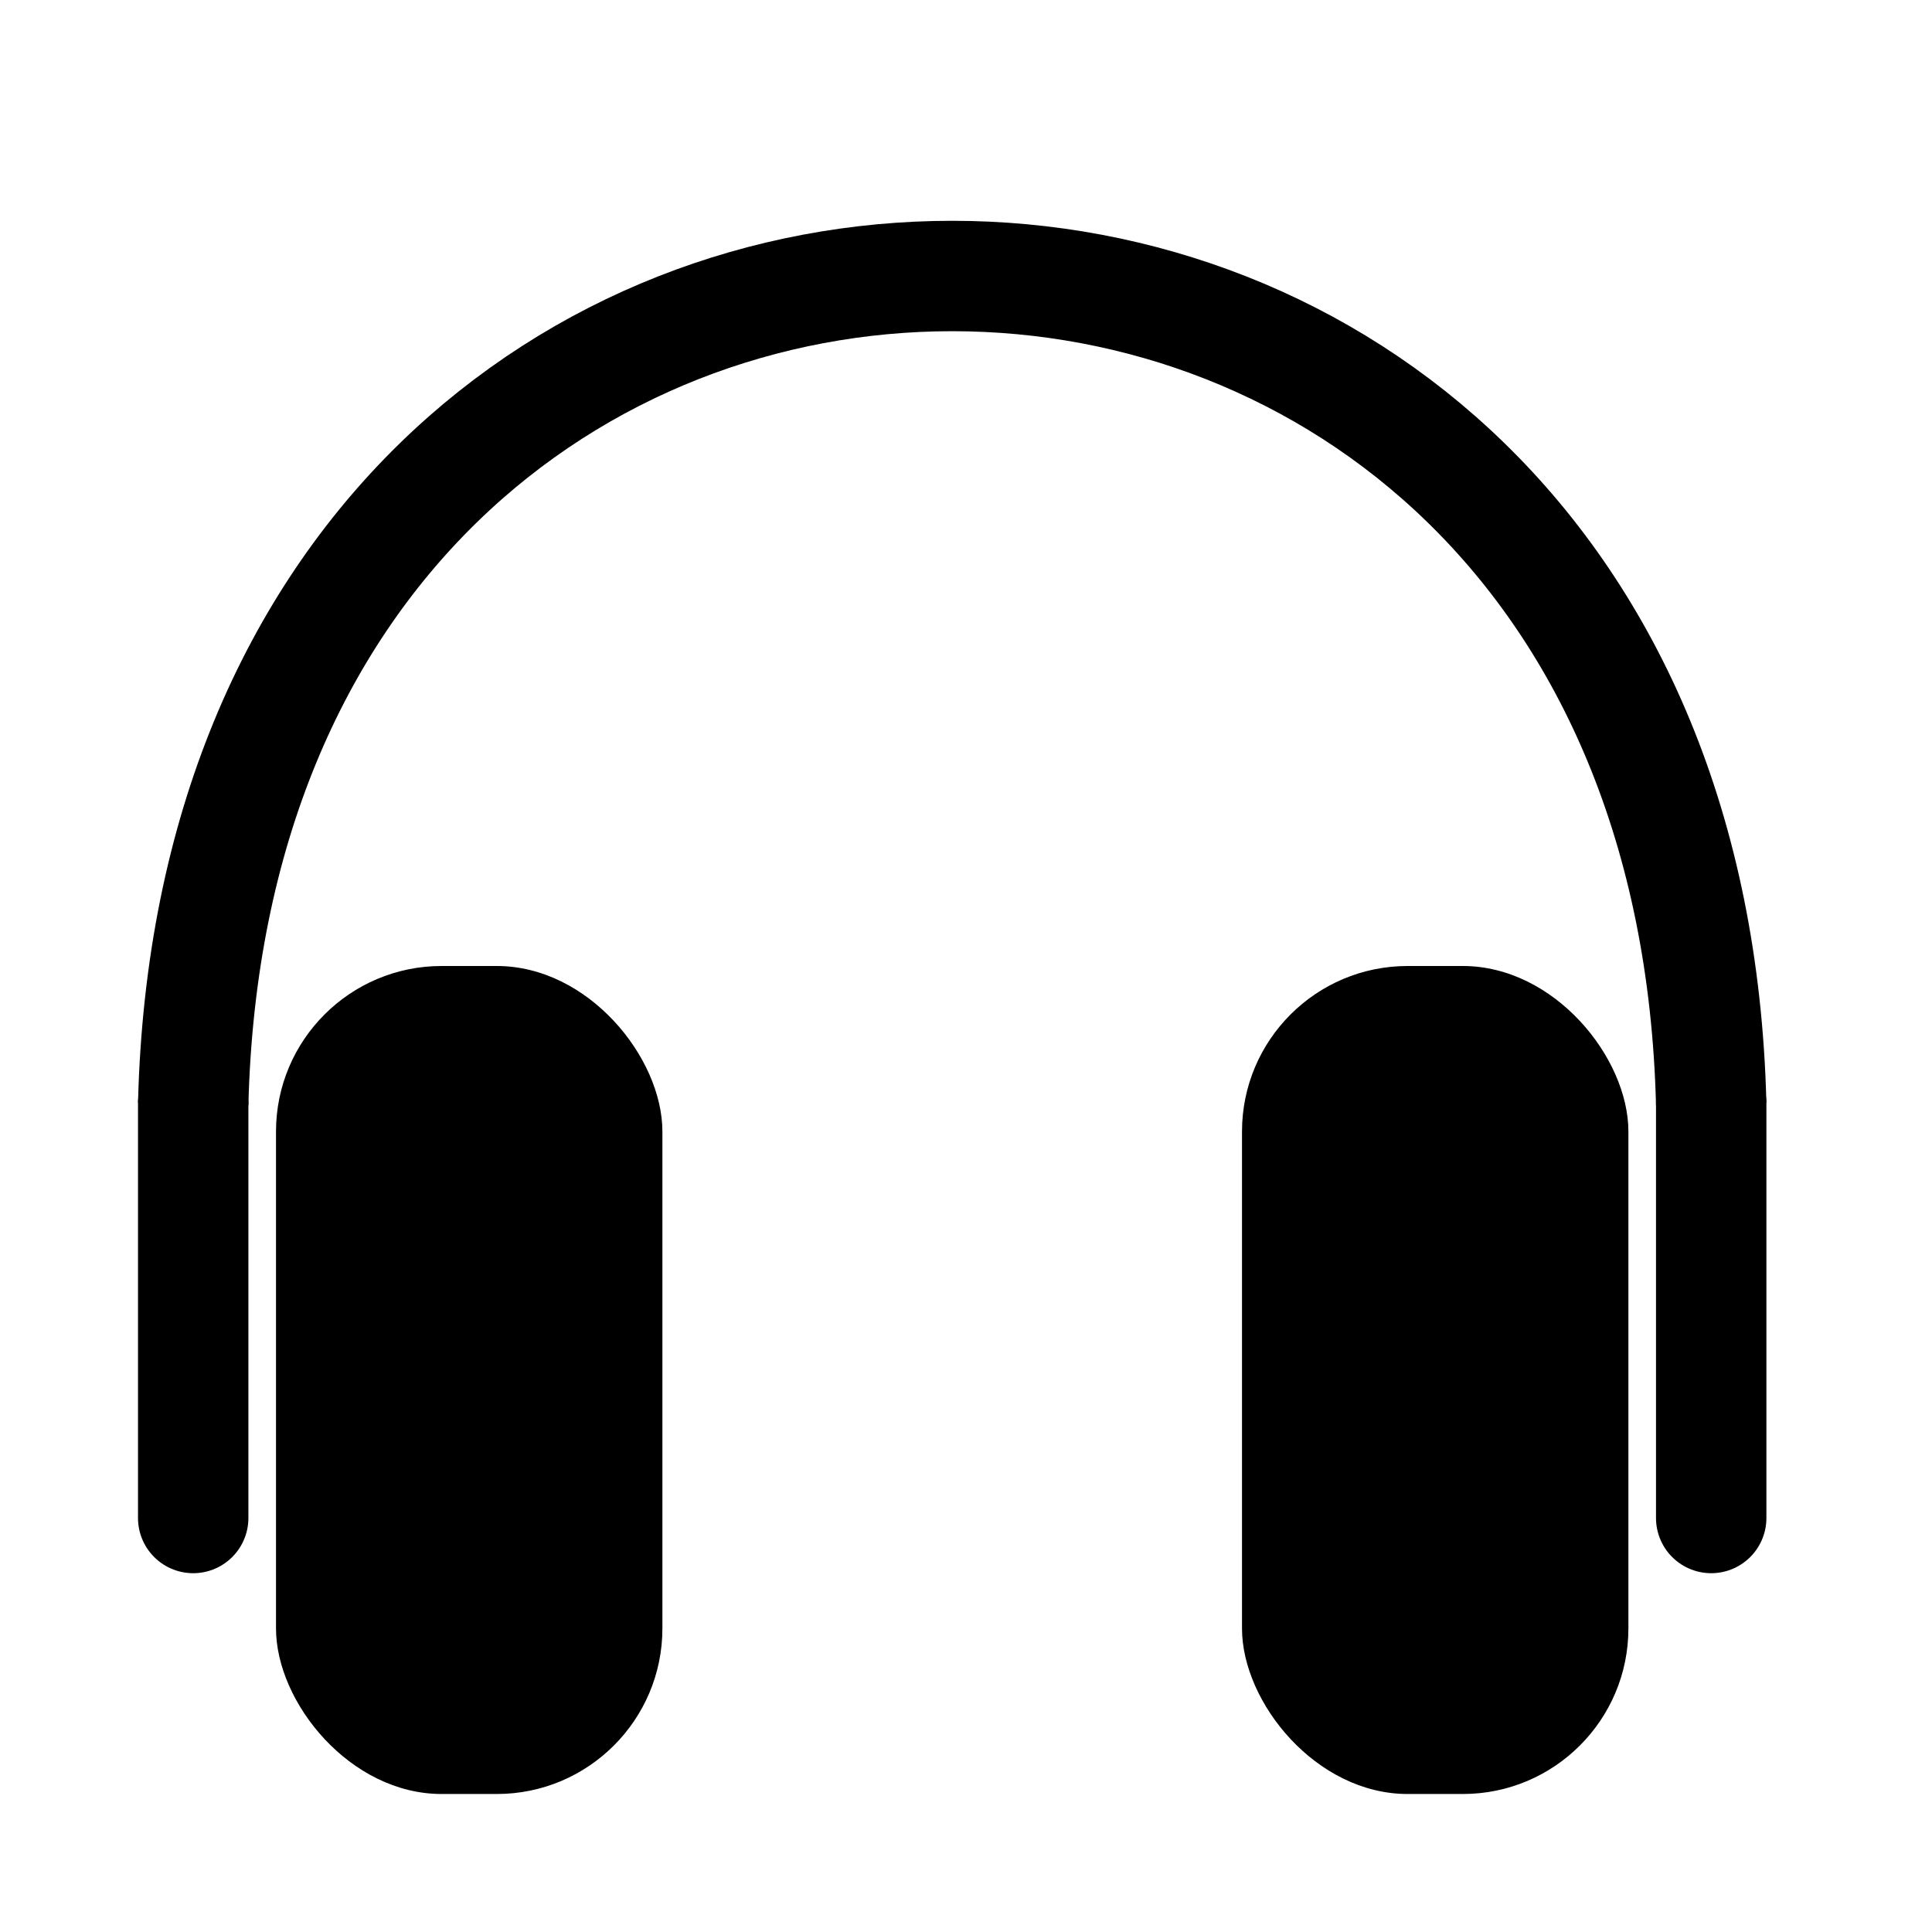 <?xml version="1.0" encoding="UTF-8"?>
<!DOCTYPE svg PUBLIC "-//W3C//DTD SVG 1.1//EN" "http://www.w3.org/Graphics/SVG/1.1/DTD/svg11.dtd">

<svg xmlns="http://www.w3.org/2000/svg" version="1.1" width="700" height="700">
	<rect x="100" y="350" width="140" height="300" rx="60"/>
	<rect x="450" y="350" width="140" height="300" rx="60"/>
	<path d="M70,400 C80,0 610,0 620,400"
		fill="none"
		stroke="black"
		stroke-width="40"/>
	<line x1="70" y1="400" x2="70" y2="550"
		stroke="black"
		stroke-width="40"
		stroke-linecap="round"/>
	<line x1="620" y1="400" x2="620" y2="550"
		stroke="black"
		stroke-width="40"
		stroke-linecap="round"/>
</svg>